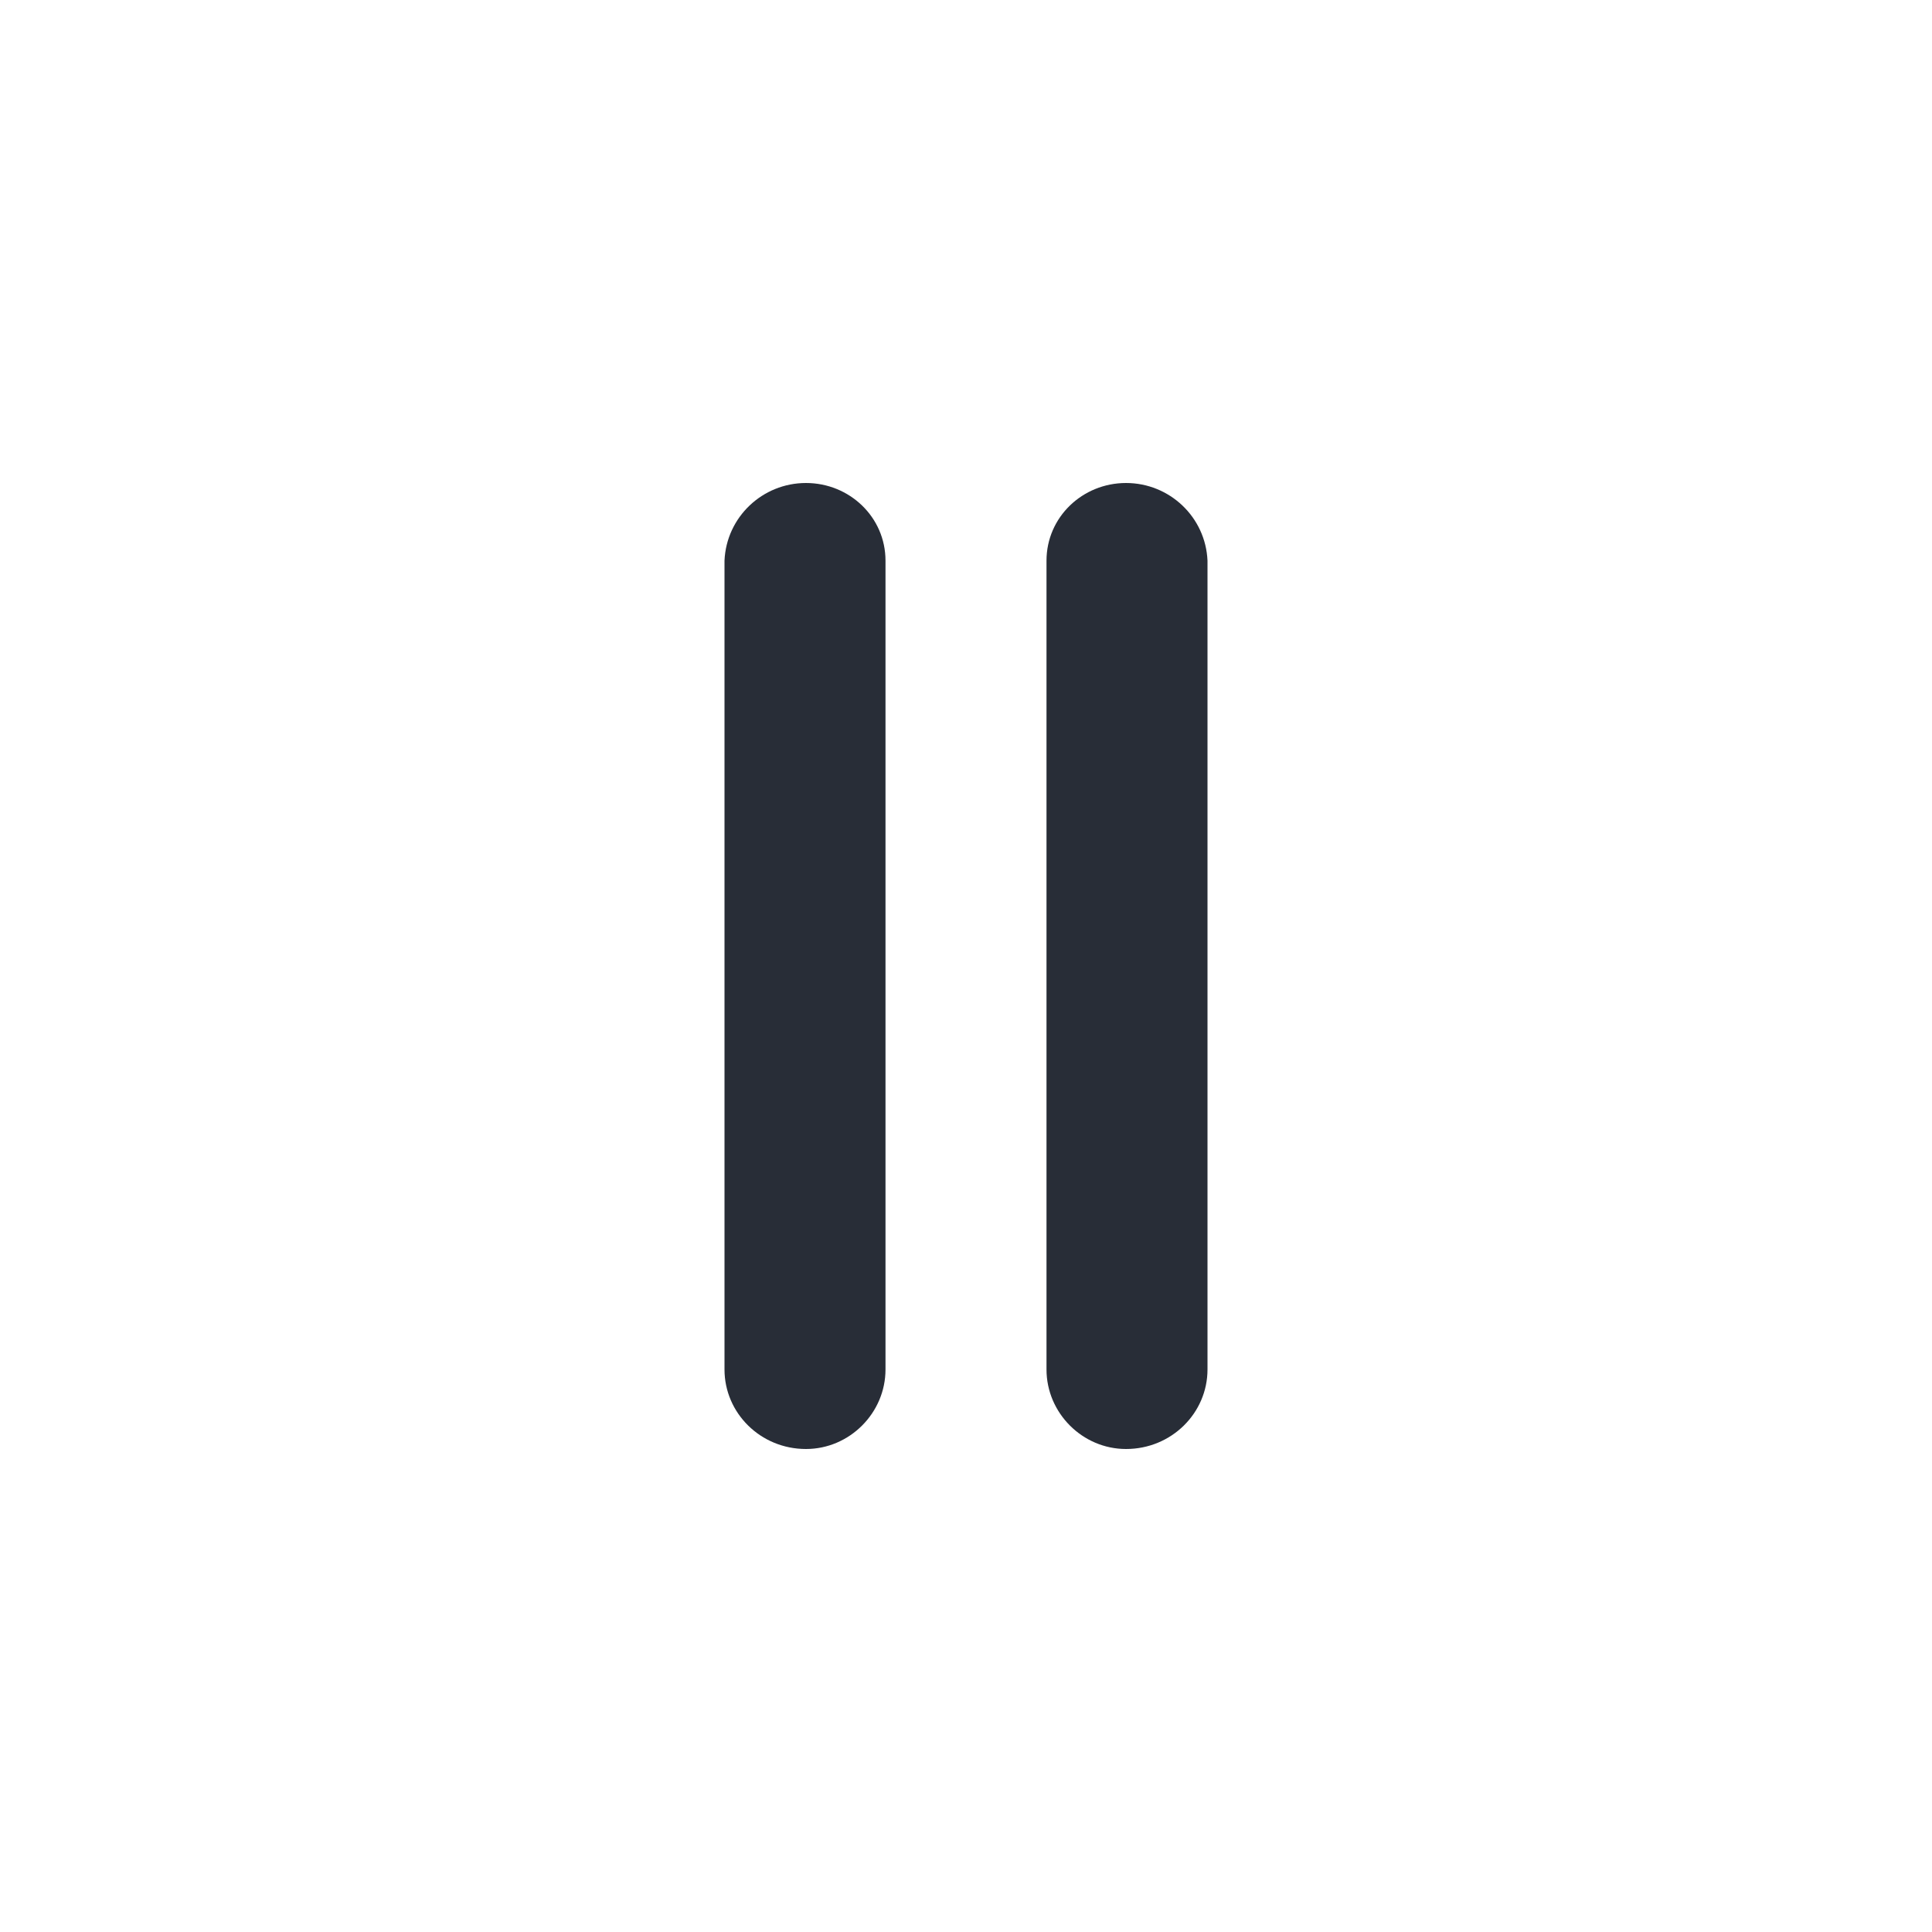 <?xml version="1.0" encoding="UTF-8"?>
<svg width="24px" height="24px" viewBox="0 0 24 24" version="1.1" xmlns="http://www.w3.org/2000/svg" xmlns:xlink="http://www.w3.org/1999/xlink">
    <!-- Generator: Sketch 64 (93537) - https://sketch.com -->
    <title>ic-db_av_pause_24</title>
    <desc>Created with Sketch.</desc>
    <g id="Symbols:Icon" stroke="none" stroke-width="1" fill="none" fill-rule="evenodd">
        <g id="24dp-Icon/AV/Pause" fill="#282D37">
            <path d="M9,17.012 L9,6.965 C9.023,6.424 9.471,6 10.012,6 C10.553,6 11,6.424 11,6.965 L11,17.012 C11,17.553 10.553,18 10.012,18 C9.447,18 9,17.553 9,17.012 Z M13,17.012 L13,6.965 C13,6.424 13.447,6 13.988,6 C14.529,6 14.977,6.424 15,6.965 L15,17.012 C15,17.553 14.553,18 13.988,18 C13.447,18 13,17.553 13,17.012 Z" id="🎨-Color"></path>
        </g>
    </g>
</svg>